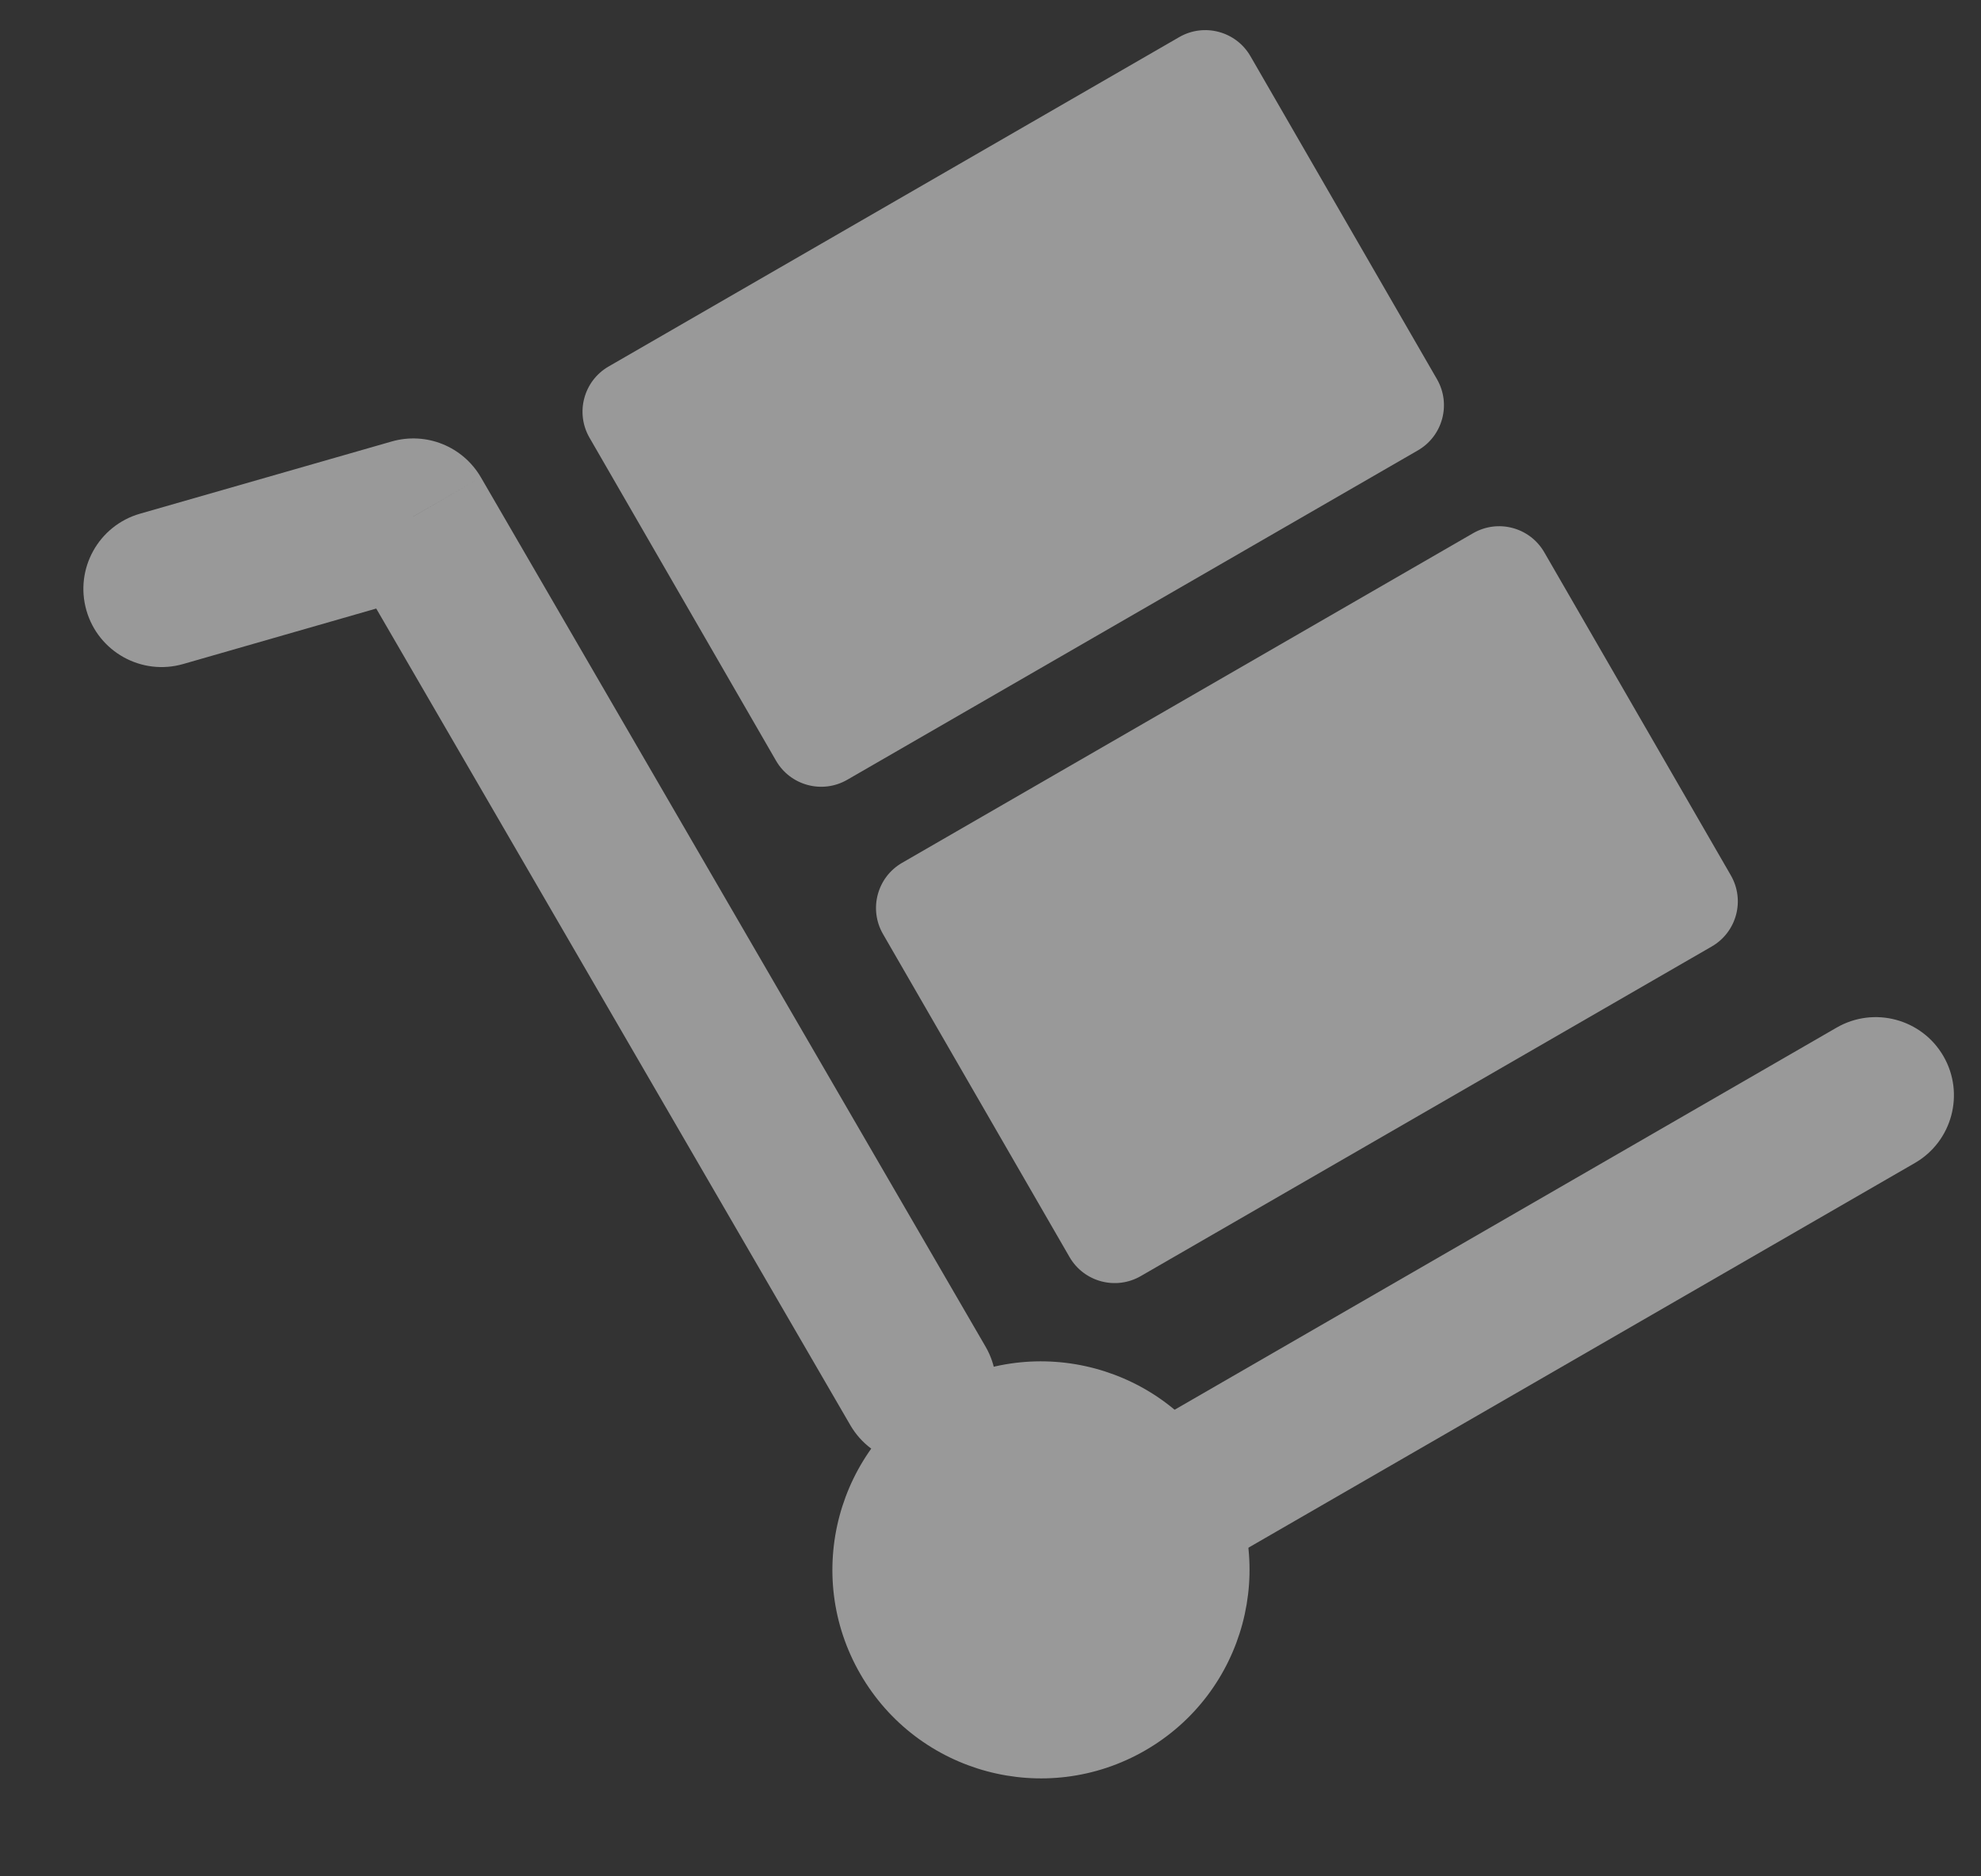 <svg width="19" height="18" viewBox="0 0 19 18" version="1.1" xmlns="http://www.w3.org/2000/svg" xmlns:xlink="http://www.w3.org/1999/xlink">
<rect x="0" y="0" width="19" height="18" fill="#333333" stroke="none"/>
<title>Group 20 Copy</title>
<desc>Created using Figma</desc>
<g id="Canvas" transform="translate(616 -166)">
<g id="Group 20 Copy" opacity="0.5">
<g id="Group 17">
<g id="Path 2">
<use xlink:href="#path0_stroke" transform="matrix(0.866 -0.5 0.5 0.866 -614.45 171.649)" fill="#FFFFFF"/>
</g>
<g id="Oval 2">
<use xlink:href="#path1_fill" transform="matrix(0.866 -0.5 0.5 0.866 -608.748 180.328)" fill="#FFFFFF"/>
</g>
<g id="Line 3">
<use xlink:href="#path2_stroke" transform="matrix(0.866 -0.5 0.5 0.866 -605.842 179.875)" fill="#FFFFFF"/>
</g>
<g id="Group 21">
<g id="Combined Shape">
<use xlink:href="#path3_fill" transform="matrix(0.866 -0.5 0.5 0.866 -610.596 169.766)" fill="#FFFFFF"/>
</g>
</g>
</g>
</g>
</g>
<defs>
<path id="path0_stroke" d="M 0.181 -0.728C -0.221 -0.828 -0.628 -0.583 -0.728 -0.181C -0.828 0.221 -0.583 0.628 -0.181 0.728L 0.181 -0.728ZM 2.437 0.606L 3.187 0.605C 3.186 0.261 2.952 -0.038 2.618 -0.121L 2.437 0.606ZM 1.709 10.25C 1.71 10.665 2.046 10.999 2.461 10.999C 2.875 10.998 3.21 10.661 3.209 10.247L 1.709 10.25ZM -0.181 0.728L 2.256 1.334L 2.618 -0.121L 0.181 -0.728L -0.181 0.728ZM 1.687 0.608L 1.709 10.25L 3.209 10.247L 3.187 0.605L 1.687 0.608Z"/>
<path id="path1_fill" fill-rule="evenodd" d="M 2 4C 3.105 4 4 3.105 4 2C 4 0.895 3.105 0 2 0C 0.895 0 0 0.895 0 2C 0 3.105 0.895 4 2 4Z"/>
<path id="path2_stroke" d="M 0.847 0.25C 0.433 0.25 0.097 0.586 0.097 1C 0.097 1.414 0.433 1.75 0.847 1.75L 0.847 0.25ZM 8.467 1.75C 8.881 1.75 9.217 1.414 9.217 1C 9.217 0.586 8.881 0.25 8.467 0.25L 8.467 1.75ZM 0.847 1.75L 8.467 1.75L 8.467 0.25L 0.847 0.25L 0.847 1.75Z"/>
<path id="path3_fill" fill-rule="evenodd" d="M 0.5 -1.46478e-05C 0.224 -4.52e-06 1.01051e-05 0.224 -6.10948e-07 0.5L 5.31426e-06 4.078C -5.40179e-06 4.354 0.224 4.578 0.5 4.578L 6.82 4.578C 7.096 4.578 7.32 4.354 7.32 4.078L 7.32 0.5C 7.32 0.224 7.096 8.85885e-06 6.82 5.7722e-06L 0.5 -1.46478e-05ZM 0.557 5.531C 0.281 5.531 0.057 5.755 0.057 6.031L 0.057 9.609C 0.057 9.885 0.281 10.109 0.557 10.109L 6.881 10.109C 7.158 10.109 7.381 9.885 7.381 9.609L 7.381 6.031C 7.381 5.755 7.158 5.531 6.881 5.531L 0.557 5.531Z"/>
</defs>
</svg>

